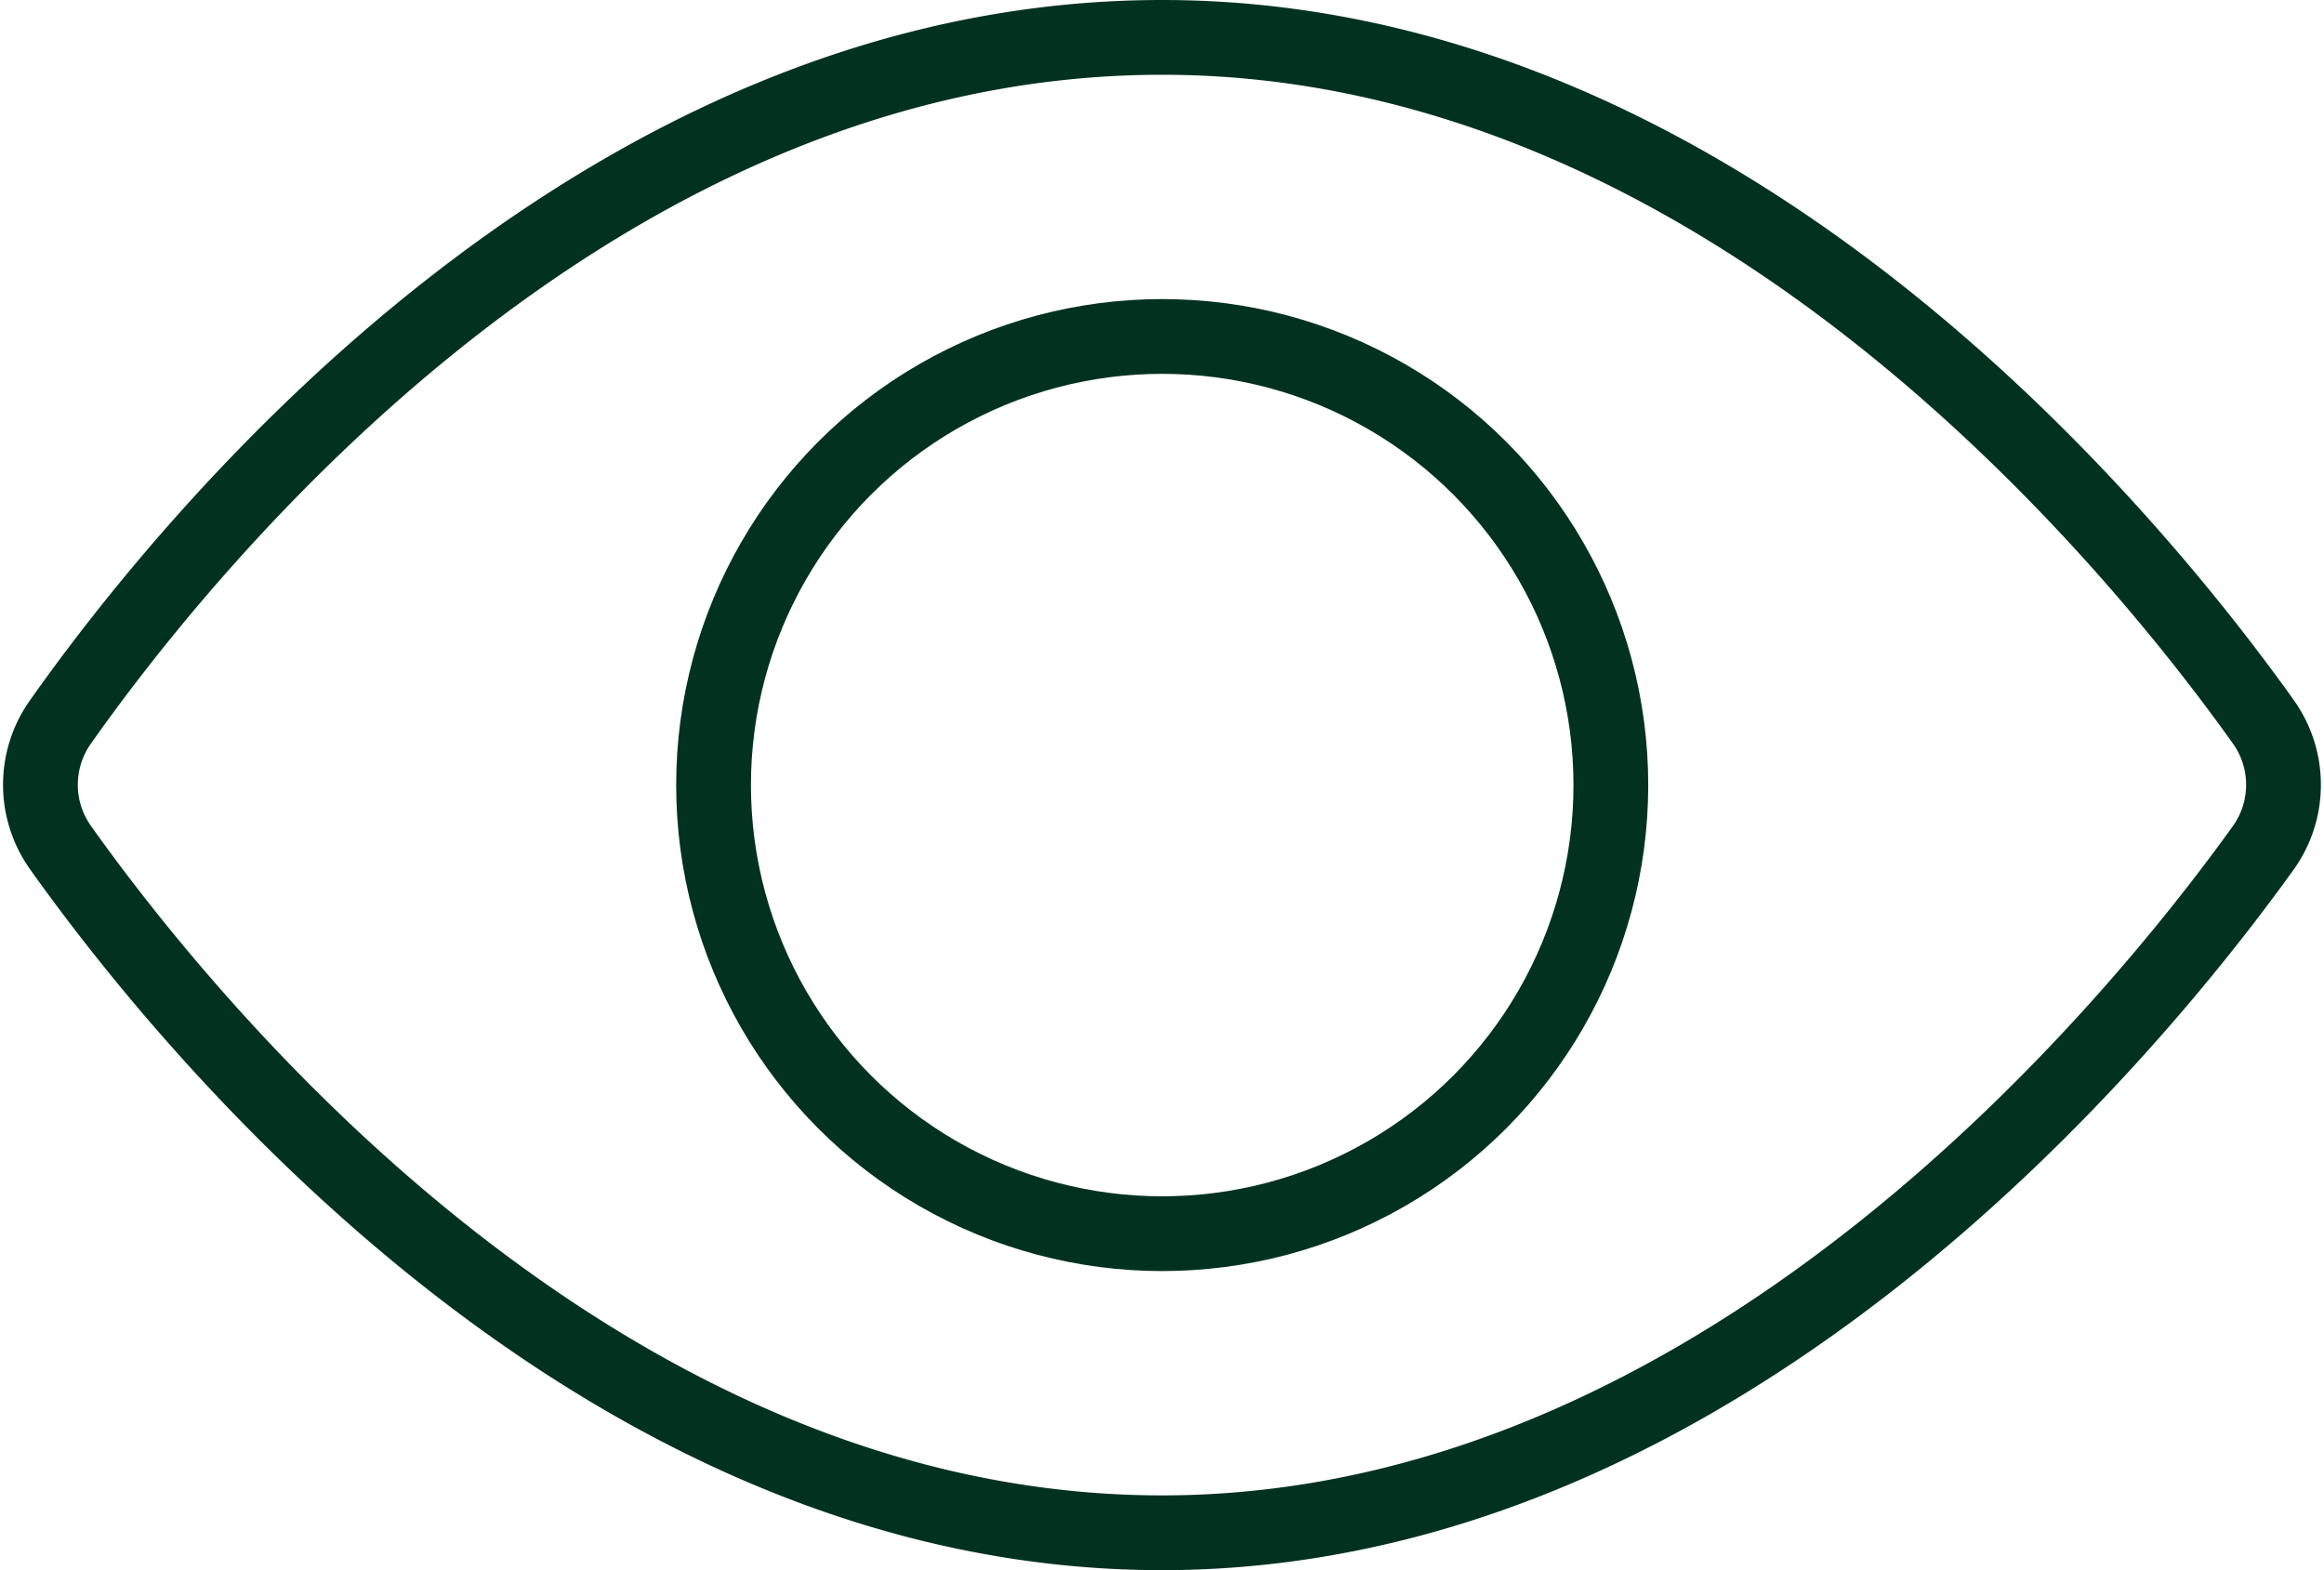 <svg xmlns="http://www.w3.org/2000/svg" width="62.161" height="42" viewBox="0 0 62.161 42">
  <g id="Group_35" data-name="Group 35" transform="translate(-0.918 -11)">
    <path id="Path_61" data-name="Path 61" d="M2.537,33.673a2.9,2.9,0,0,1-.008-3.353C5.921,25.507,16.793,12,32,12c15.075,0,26.022,13.487,29.459,18.311a2.9,2.9,0,0,1-.008,3.373C57.992,38.5,46.96,52,32,52,16.912,52,5.955,38.481,2.537,33.673Z" fill="none" stroke="#013220" stroke-linecap="square" stroke-miterlimit="10" stroke-width="2"/>
    <circle id="Ellipse_31" data-name="Ellipse 31" cx="12" cy="12" r="12" transform="translate(20.004 20)" fill="none" stroke="#013220" stroke-linecap="square" stroke-miterlimit="10" stroke-width="2"/>
  </g>
</svg>
